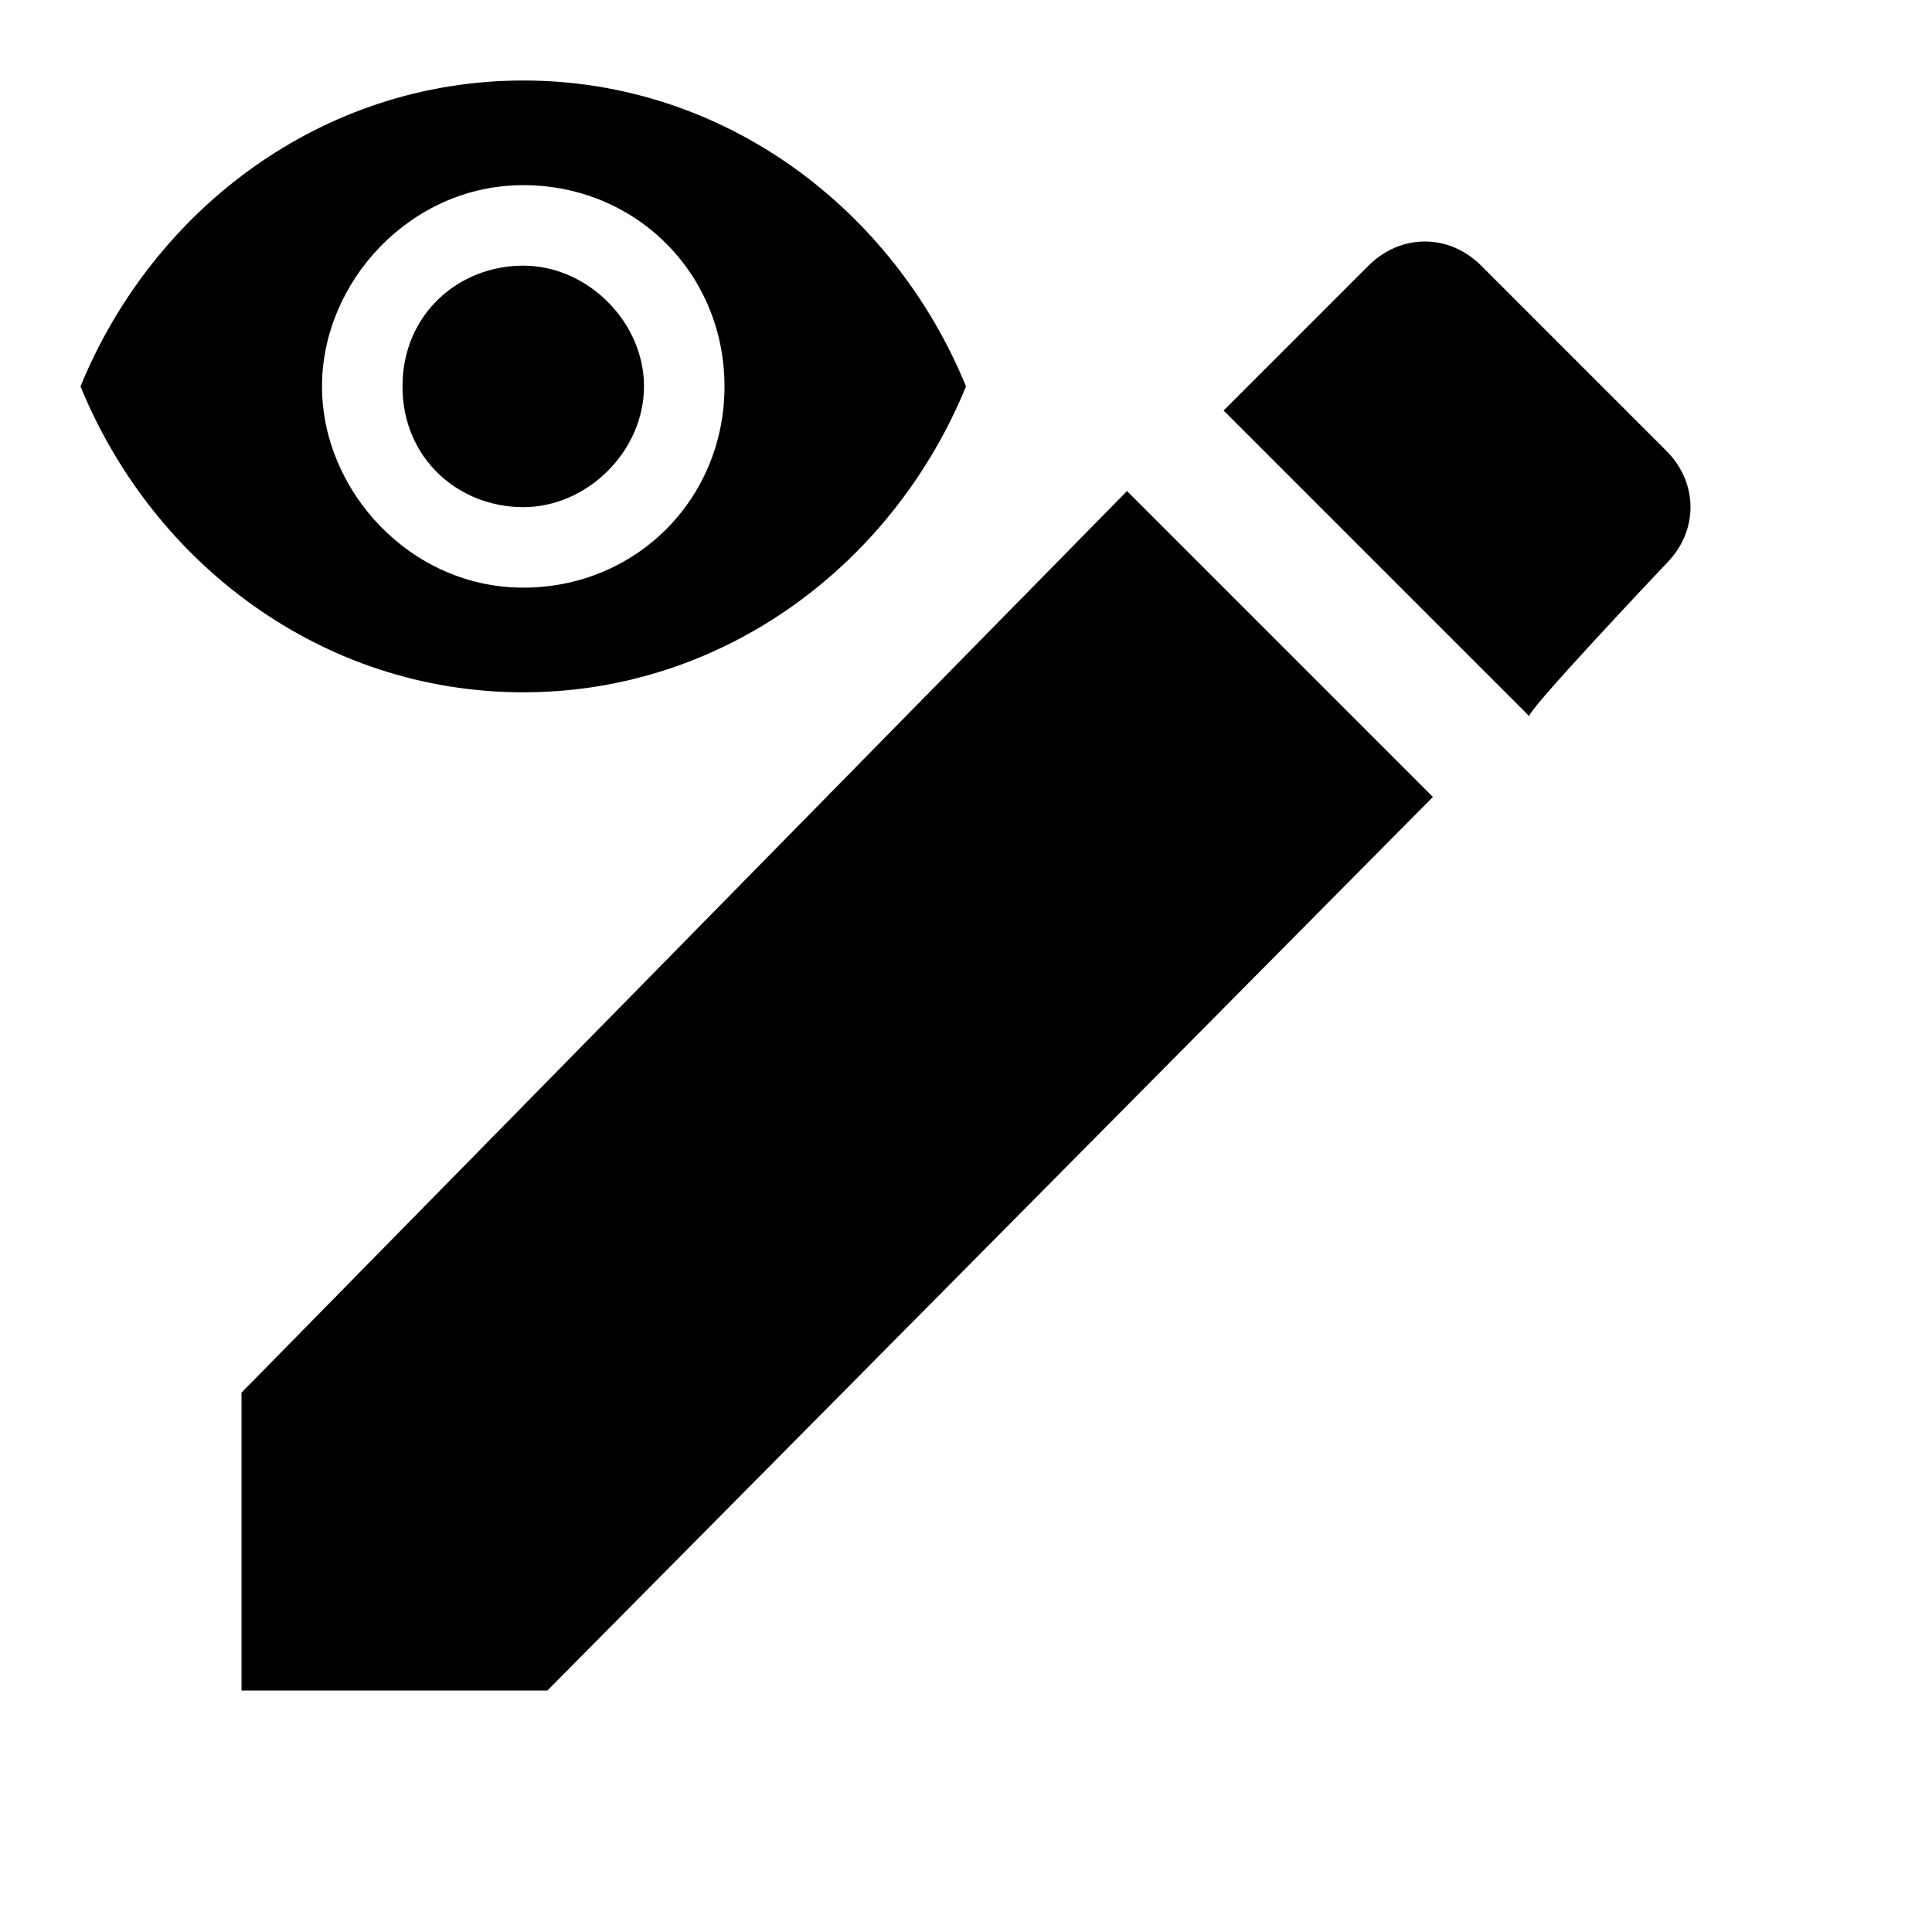 <svg xmlns="http://www.w3.org/2000/svg"  viewBox="0 0 24 24">
	<path d="M3 17.3V21h3.8L17.8 9.9l-3.8-3.8L3 17.3z M20.7 7c0.4-0.4 0.4-1 0-1.4l-2.3-2.3c-0.4-0.4-1-0.4-1.4 0l-1.8 1.8l3.8 3.8 C18.9 8.9 20.7 7 20.7 7z"/>
	<path d="M6.5 1C4 1 1.9 2.6 1 4.8c0.9 2.2 3 3.8 5.5 3.8s4.6-1.6 5.5-3.8C11.1 2.6 9 1 6.5 1z M6.5 7.3C5.1 7.3 4 6.1 4 4.8 s1.1-2.5 2.5-2.5S9 3.4 9 4.8S7.9 7.3 6.5 7.3z M6.5 3.3C5.7 3.3 5 3.9 5 4.8s0.7 1.5 1.5 1.5S8 5.6 8 4.8S7.3 3.3 6.5 3.3z"/>
</svg>
